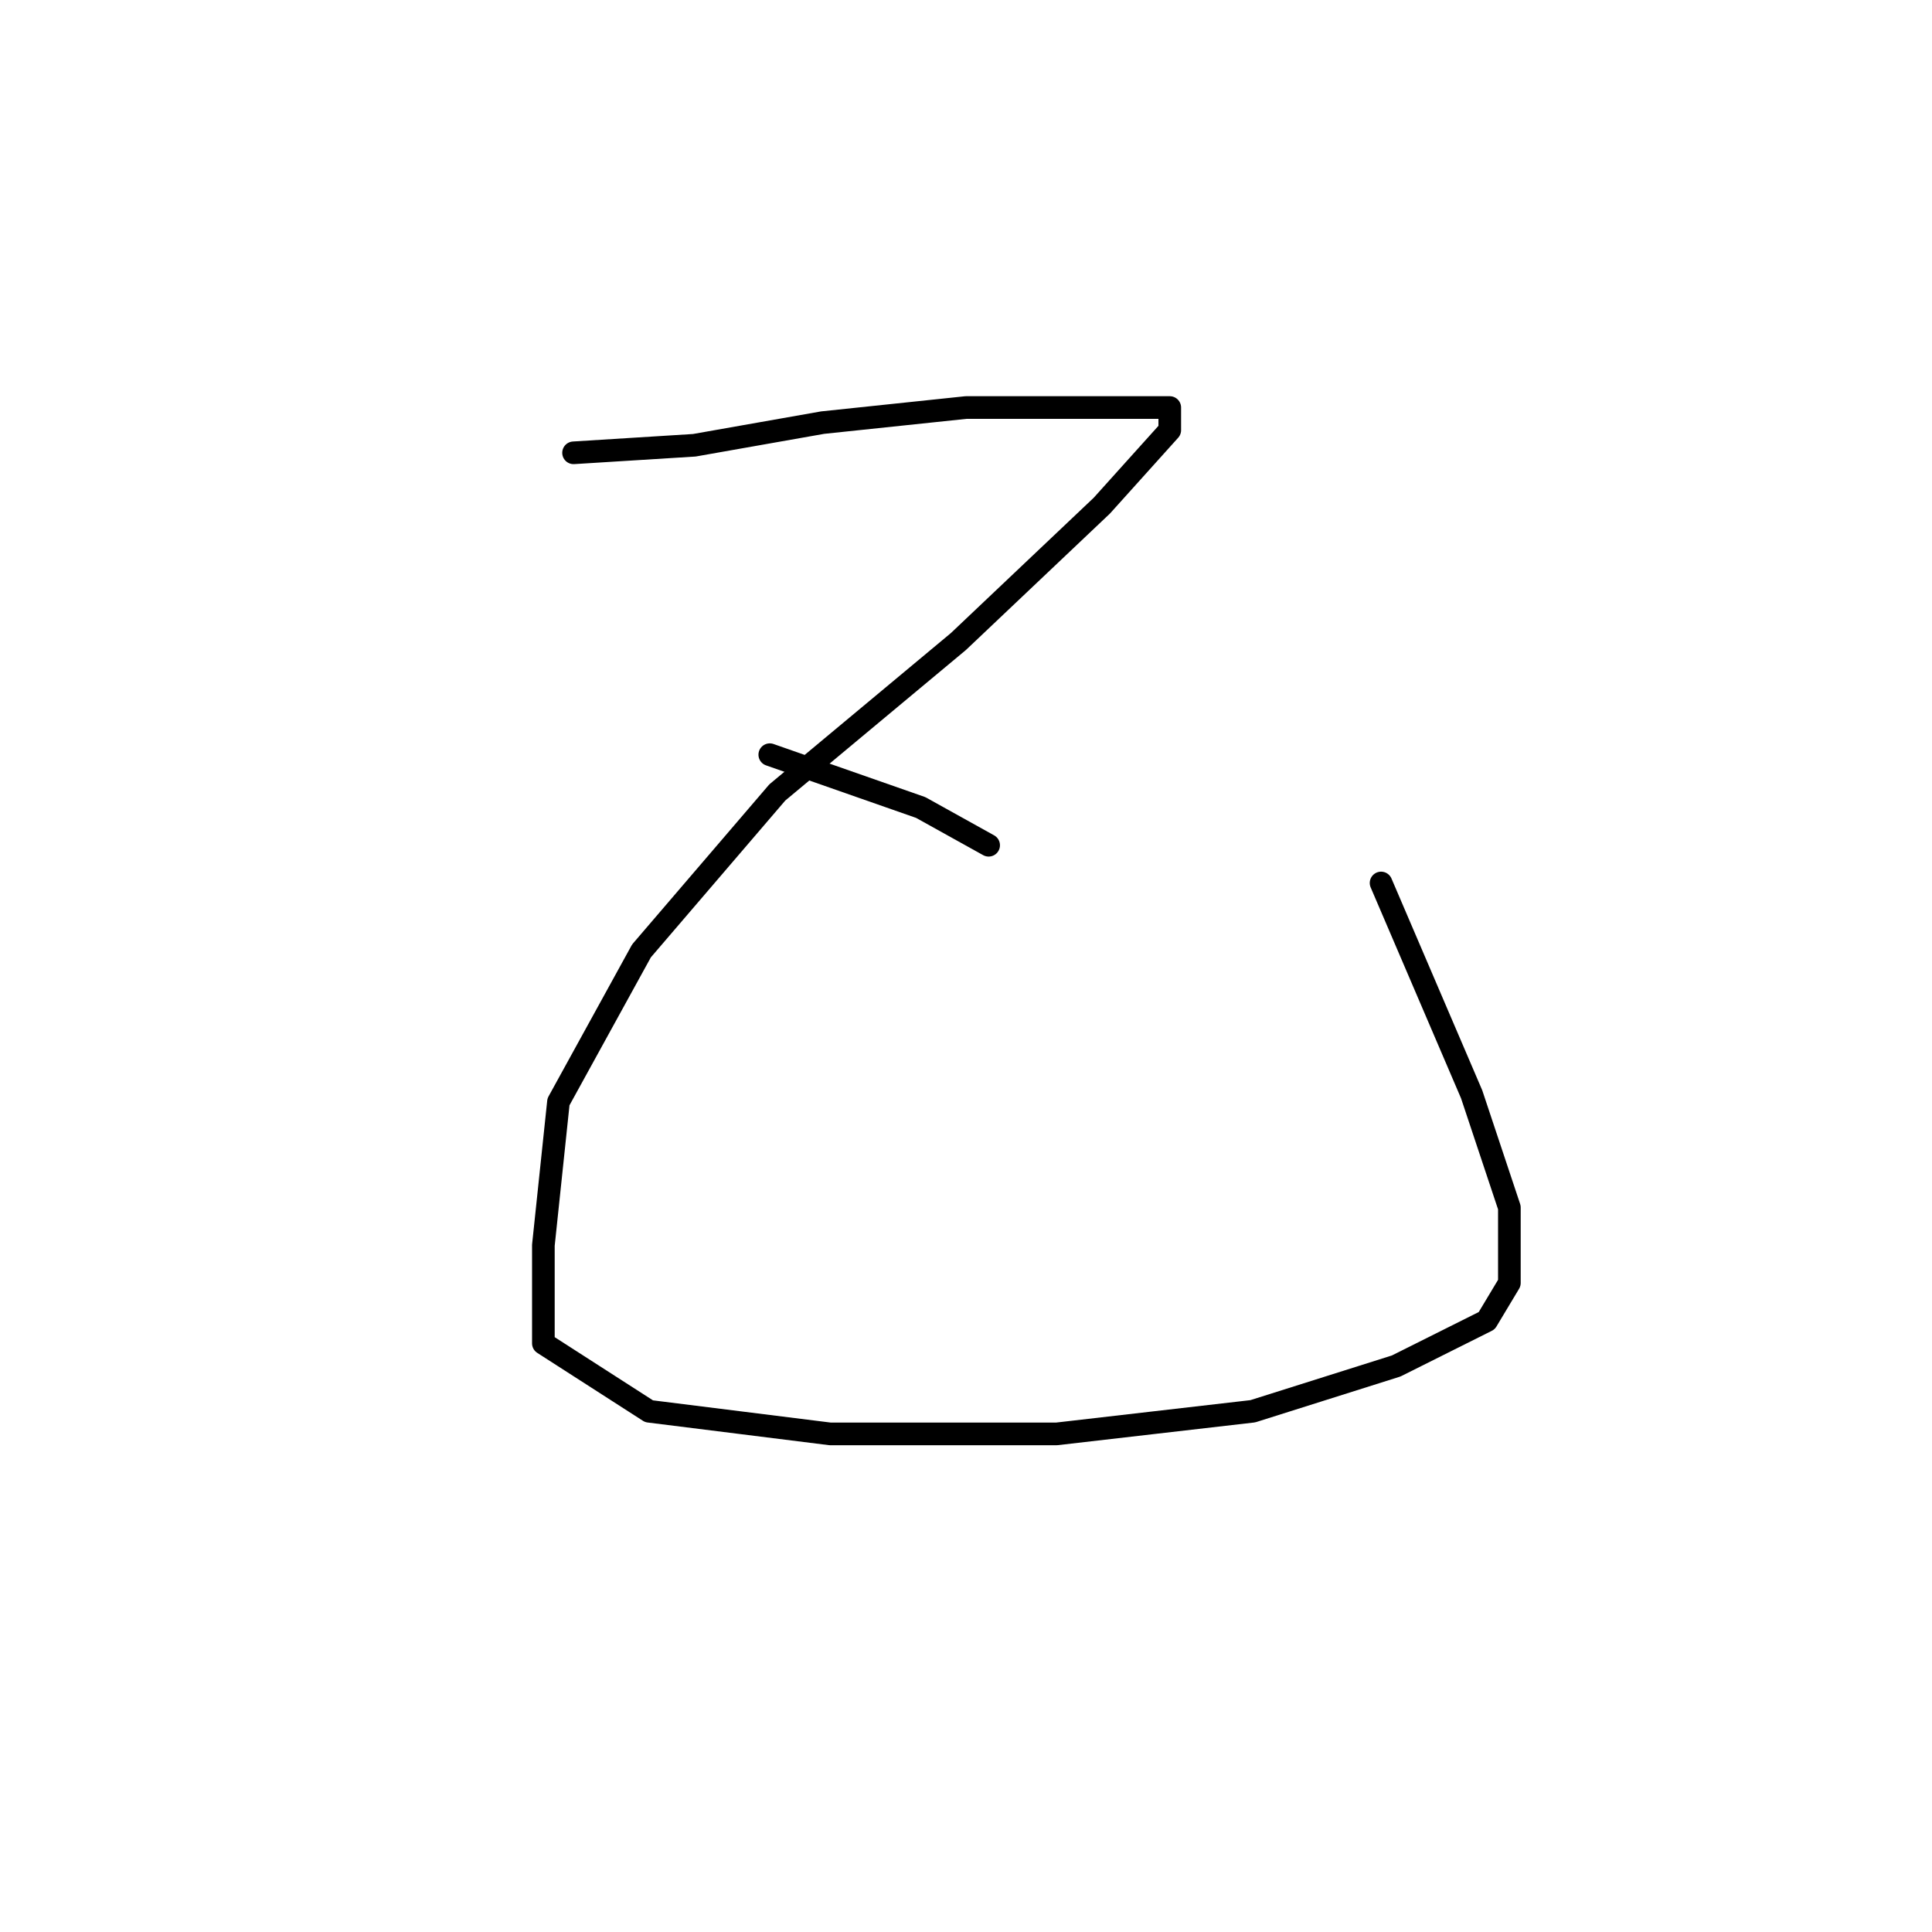 <?xml version="1.0" standalone="no"?>
    <svg width="256" height="256" xmlns="http://www.w3.org/2000/svg" version="1.1">
    <polyline stroke="black" stroke-width="3" stroke-linecap="round" fill="transparent" stroke-linejoin="round" points="76 60 92 59 109 56 128 54 136 54 149 54 155 54 155 57 146 67 127 85 103 105 85 126 74 146 72 165 72 178 86 187 110 190 140 190 166 187 185 181 197 175 200 170 200 160 195 145 183 117 183 117 " />
        <polyline stroke="black" stroke-width="3" stroke-linecap="round" fill="transparent" stroke-linejoin="round" points="102 100 122 107 131 112 131 112 " />
        </svg>